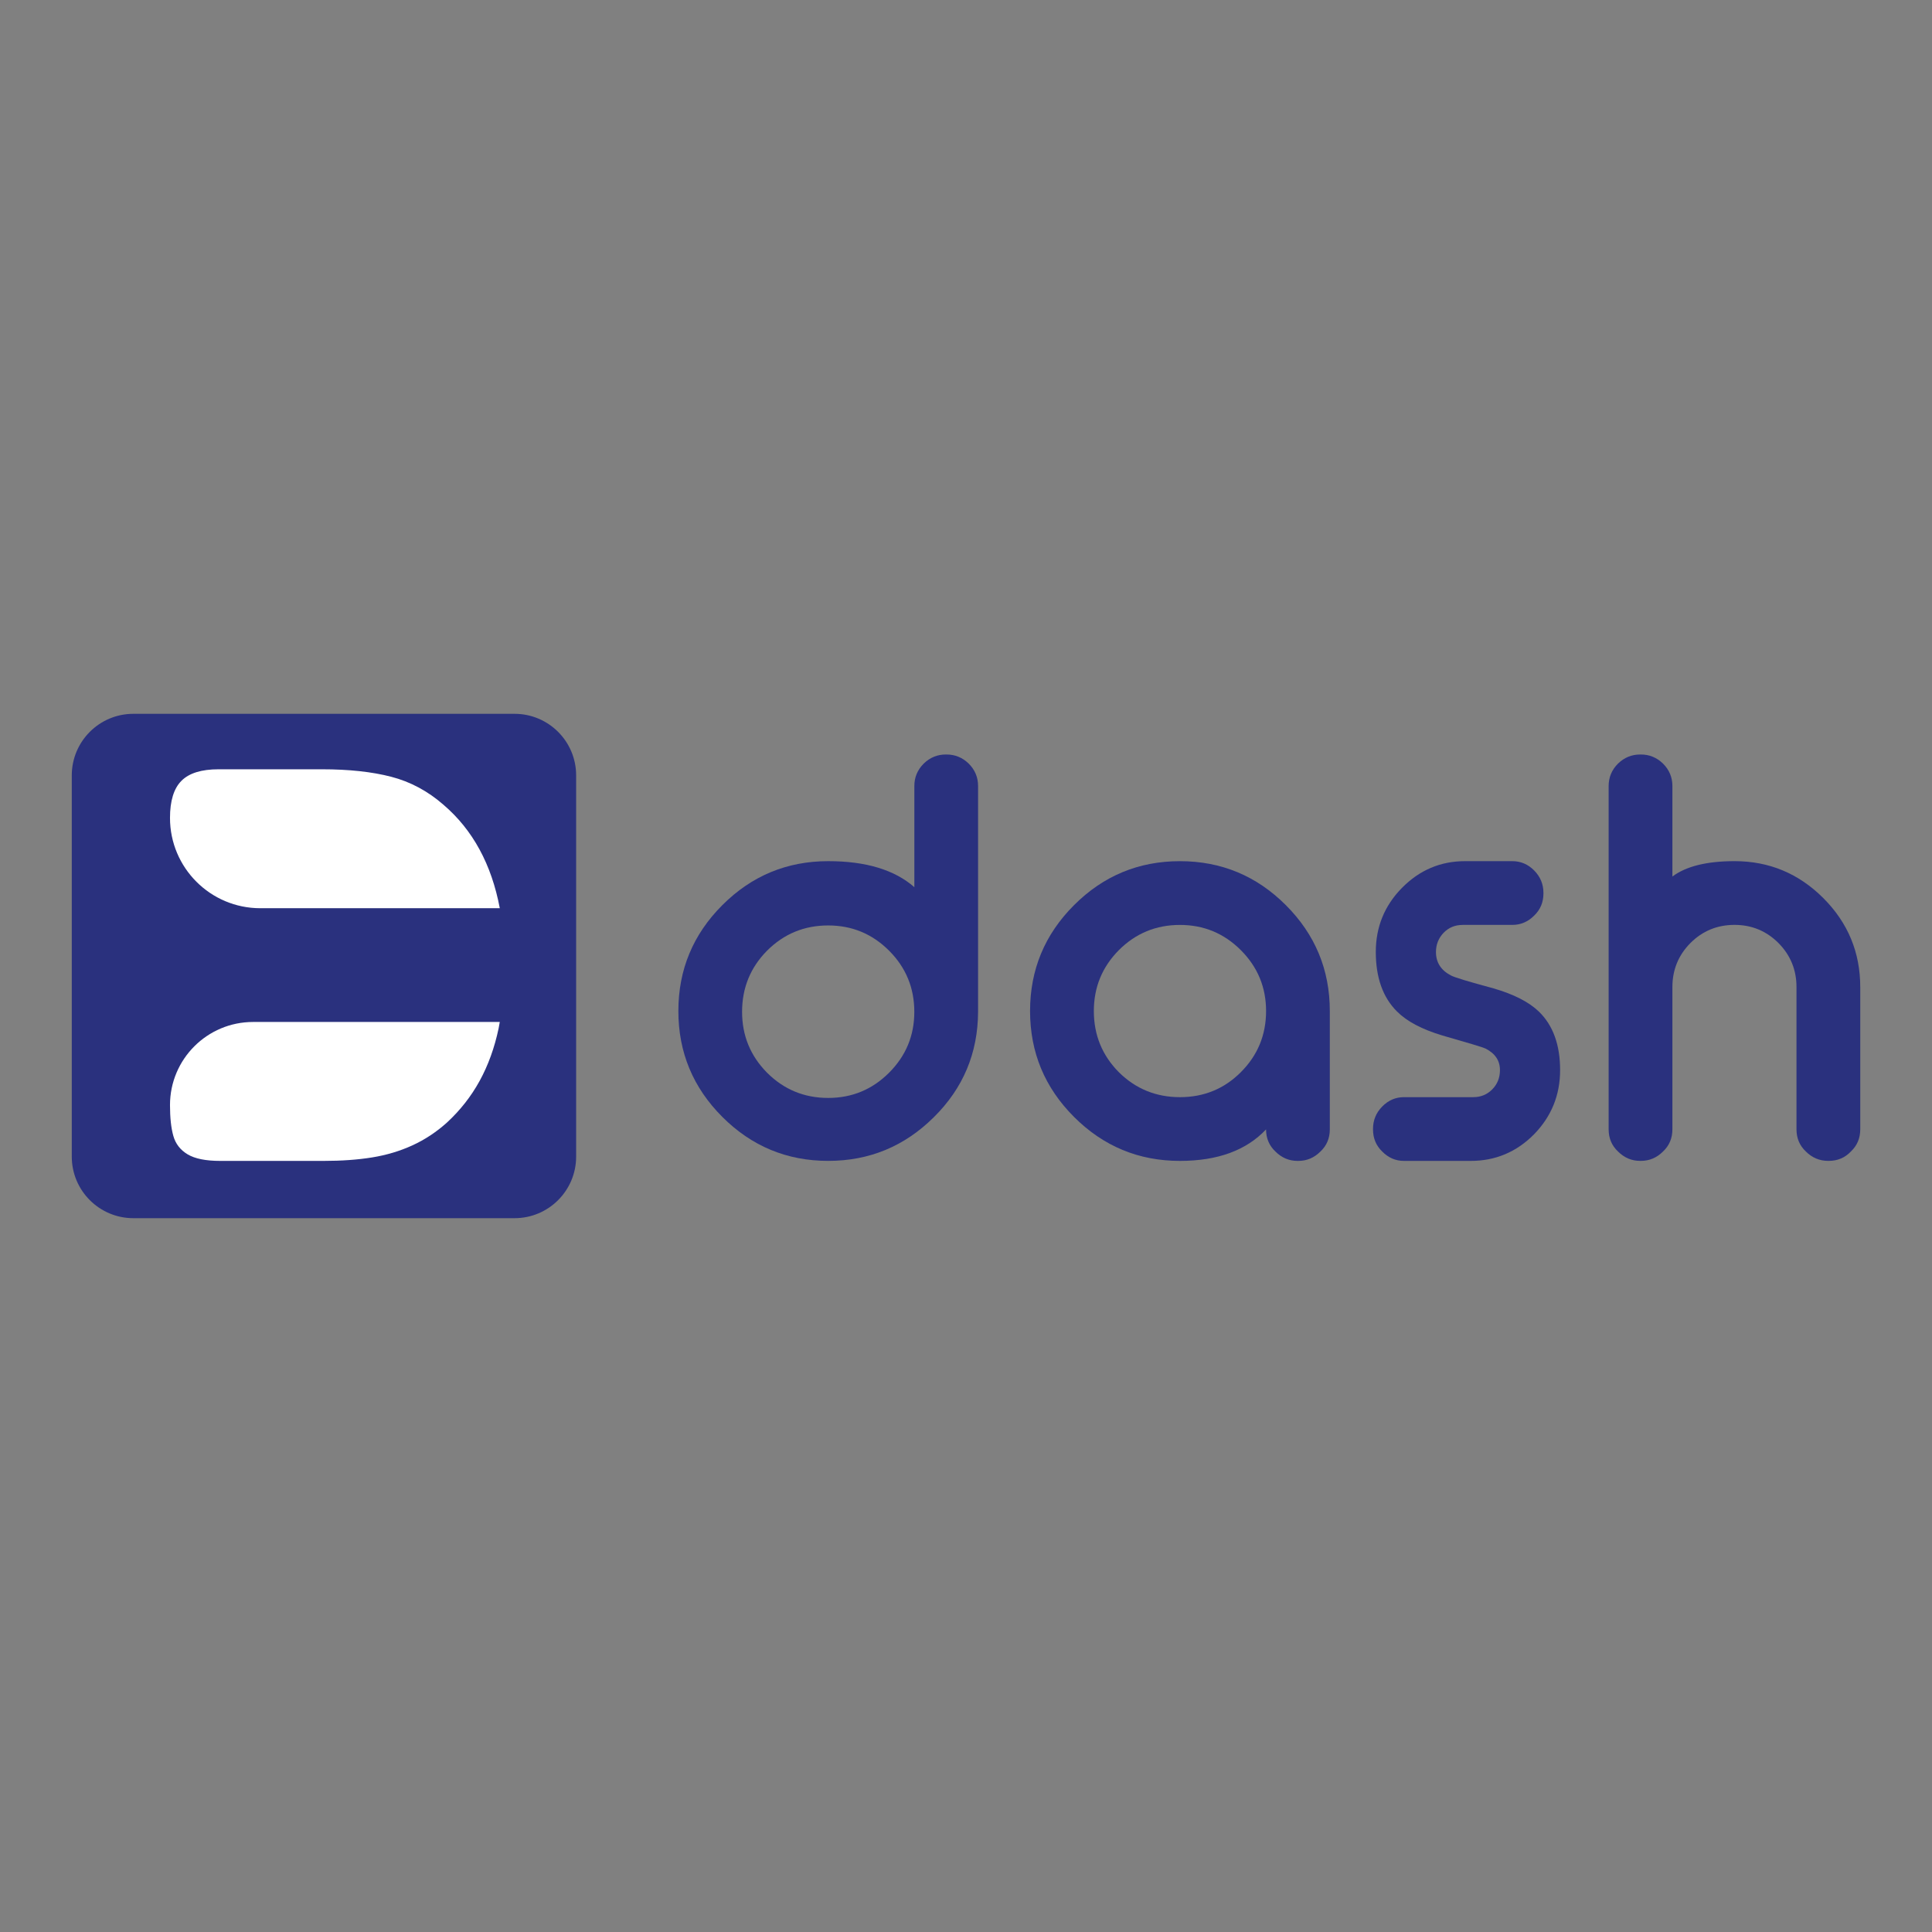 <?xml version="1.0" encoding="utf-8"?>
<!-- Generator: Adobe Illustrator 26.4.1, SVG Export Plug-In . SVG Version: 6.00 Build 0)  -->
<svg version="1.1" id="Layer_1" xmlns="http://www.w3.org/2000/svg" xmlns:xlink="http://www.w3.org/1999/xlink" x="0px" y="0px"
	 viewBox="0 0 1000 1000" style="enable-background:new 0 0 1000 1000;" xml:space="preserve">
<rect x="0" y="0" width="1000" height="1000" fill="#808080" stroke="none"/>
<style type="text/css">
	.st0{fill:#2A317E;}
	.st1{fill:#FFFFFF;}
</style>
<g>
	<g>
		<g>
			<path class="st0" d="M69.03,630.53h197.3c17.61,0,31.88-14.27,31.88-31.88v-197.3c0-17.61-14.27-31.88-31.88-31.88H69.03
				c-17.61,0-31.88,14.27-31.88,31.88v197.3C37.15,616.26,51.42,630.53,69.03,630.53z"/>
			<g>
				<path class="st1" d="M131,528.97c-23.75,0-43.01,19.26-43.01,43.01v0c0,6.55,0.57,11.87,1.73,15.97c1.15,4.1,3.62,7.28,7.4,9.54
					c3.78,2.26,9.4,3.39,16.87,3.39h53.51c9.31,0,17.67-0.6,25.1-1.8c7.42-1.2,14.36-3.27,20.81-6.22
					c6.45-2.95,12.4-6.87,17.84-11.75c6.91-6.36,12.58-13.57,17.01-21.64c4.42-8.07,7.7-17.12,9.82-27.17
					c0.23-1.08,0.4-2.22,0.6-3.33H131z"/>
				<path class="st1" d="M258.69,470.09c-4.27-22.68-13.96-40.54-29.12-53.52c-8.11-7.1-17.14-11.94-27.1-14.52
					c-9.95-2.58-21.89-3.87-35.81-3.87h-53.51c-8.85,0-15.26,1.98-19.22,5.95c-3.96,3.96-5.94,10.37-5.94,19.22v0
					c0,25.82,20.93,46.74,46.74,46.74H258.69z"/>
			</g>
		</g>
		<g>
			<path class="st0" d="M489.95,390.53c4.4,0,8.21,1.57,11.45,4.71c3.23,3.23,4.85,7.09,4.85,11.58v116.89
				c-0.09,21.37-7.72,39.55-22.89,54.54c-15.17,15.08-33.4,22.62-54.67,22.62c-21.37,0-39.64-7.59-54.81-22.76
				c-15.17-15.17-22.76-33.44-22.76-54.81c0-21.37,7.59-39.64,22.76-54.81c15.17-15.17,33.44-22.76,54.81-22.76
				c19.48,0,34.34,4.49,44.58,13.47v-52.39c0-4.49,1.62-8.35,4.85-11.58c3.23-3.14,7.05-4.71,11.45-4.71H489.95z M397.03,492.07
				c-8.62,8.71-12.93,19.26-12.93,31.65c0,12.3,4.31,22.8,12.93,31.51c8.71,8.71,19.26,13.06,31.65,13.06
				c12.3,0,22.8-4.35,31.51-13.06c8.71-8.71,13.06-19.21,13.06-31.51c0-12.39-4.36-22.94-13.06-31.65
				c-8.71-8.71-19.21-13.06-31.51-13.06C416.29,479.01,405.74,483.36,397.03,492.07z"/>
			<path class="st0" d="M665.55,468.5c15.17,15.17,22.76,33.44,22.76,54.81v61.27c0,4.58-1.62,8.4-4.85,11.45
				c-3.23,3.23-7.05,4.85-11.45,4.85h-0.4c-4.4,0-8.21-1.62-11.45-4.85c-3.23-3.05-4.85-6.87-4.85-11.45
				c-10.23,10.86-25.09,16.3-44.58,16.3c-21.37,0-39.64-7.59-54.81-22.76c-15.17-15.17-22.76-33.44-22.76-54.81
				c0-21.37,7.58-39.64,22.76-54.81c15.17-15.17,33.44-22.76,54.81-22.76C632.11,445.74,650.38,453.33,665.55,468.5z M579.1,491.8
				c-8.62,8.71-12.93,19.21-12.93,31.51c0,12.39,4.31,22.94,12.93,31.65c8.71,8.62,19.26,12.93,31.65,12.93
				c12.39,0,22.89-4.31,31.51-12.93c8.71-8.71,13.06-19.26,13.06-31.65c0-12.3-4.36-22.8-13.06-31.51
				c-8.71-8.71-19.21-13.06-31.51-13.06C598.36,478.74,587.81,483.09,579.1,491.8z"/>
			<path class="st0" d="M757.03,478.74c-3.89,0-7.15,1.35-9.8,4.04c-2.65,2.78-3.98,6.11-3.98,9.96c0,5.39,2.56,9.43,7.68,12.12
				c1.77,0.99,9.14,3.23,22.13,6.73c10.51,3.05,18.32,7.05,23.45,11.99c7.33,7.09,11,17.19,11,30.3c0,12.93-4.5,24.02-13.51,33.26
				c-9.1,9.16-20,13.74-32.72,13.74h-34.58c-4.33,0-8.08-1.62-11.26-4.85c-3.18-3.05-4.77-6.87-4.77-11.45v-0.27
				c0-4.49,1.59-8.35,4.77-11.58c3.18-3.23,6.93-4.85,11.26-4.85h35.9c3.88,0,7.15-1.35,9.8-4.04c2.65-2.69,3.97-6.01,3.97-9.97
				c0-4.94-2.52-8.66-7.55-11.18c-1.32-0.63-8.74-2.87-22.26-6.73c-10.51-3.14-18.33-7.27-23.45-12.39c-7.33-7.27-11-17.55-11-30.84
				c0-12.93,4.51-23.97,13.51-33.13c9.1-9.25,20-13.87,32.72-13.87h24.38c4.42,0,8.21,1.62,11.39,4.85
				c3.18,3.23,4.77,7.09,4.77,11.58v0.27c0,4.58-1.59,8.39-4.77,11.45c-3.18,3.23-6.98,4.85-11.39,4.85H757.03z"/>
			<path class="st0" d="M849.33,390.53c4.4,0,8.21,1.57,11.45,4.71c3.23,3.23,4.85,7.09,4.85,11.58v46.86
				c7.09-5.3,17.82-7.95,32.19-7.95c17.86,0,33.17,6.38,45.92,19.12c12.75,12.75,19.12,28.1,19.12,46.06v73.66
				c0,4.58-1.62,8.4-4.85,11.45c-3.05,3.23-6.87,4.85-11.45,4.85h-0.27c-4.49,0-8.35-1.62-11.58-4.85
				c-3.23-3.05-4.85-6.87-4.85-11.45v-73.66c0-8.89-3.1-16.47-9.29-22.76c-6.28-6.28-13.87-9.43-22.76-9.43
				c-8.98,0-16.61,3.14-22.89,9.43c-6.2,6.29-9.29,13.87-9.29,22.76v73.66c0,4.58-1.62,8.4-4.85,11.45
				c-3.23,3.23-7.05,4.85-11.45,4.85h-0.4c-4.4,0-8.21-1.62-11.45-4.85c-3.23-3.05-4.85-6.87-4.85-11.45V406.82
				c0-4.49,1.62-8.35,4.85-11.58c3.23-3.14,7.05-4.71,11.45-4.71H849.33z"/>
		</g>
	</g>
</g>
</svg>
